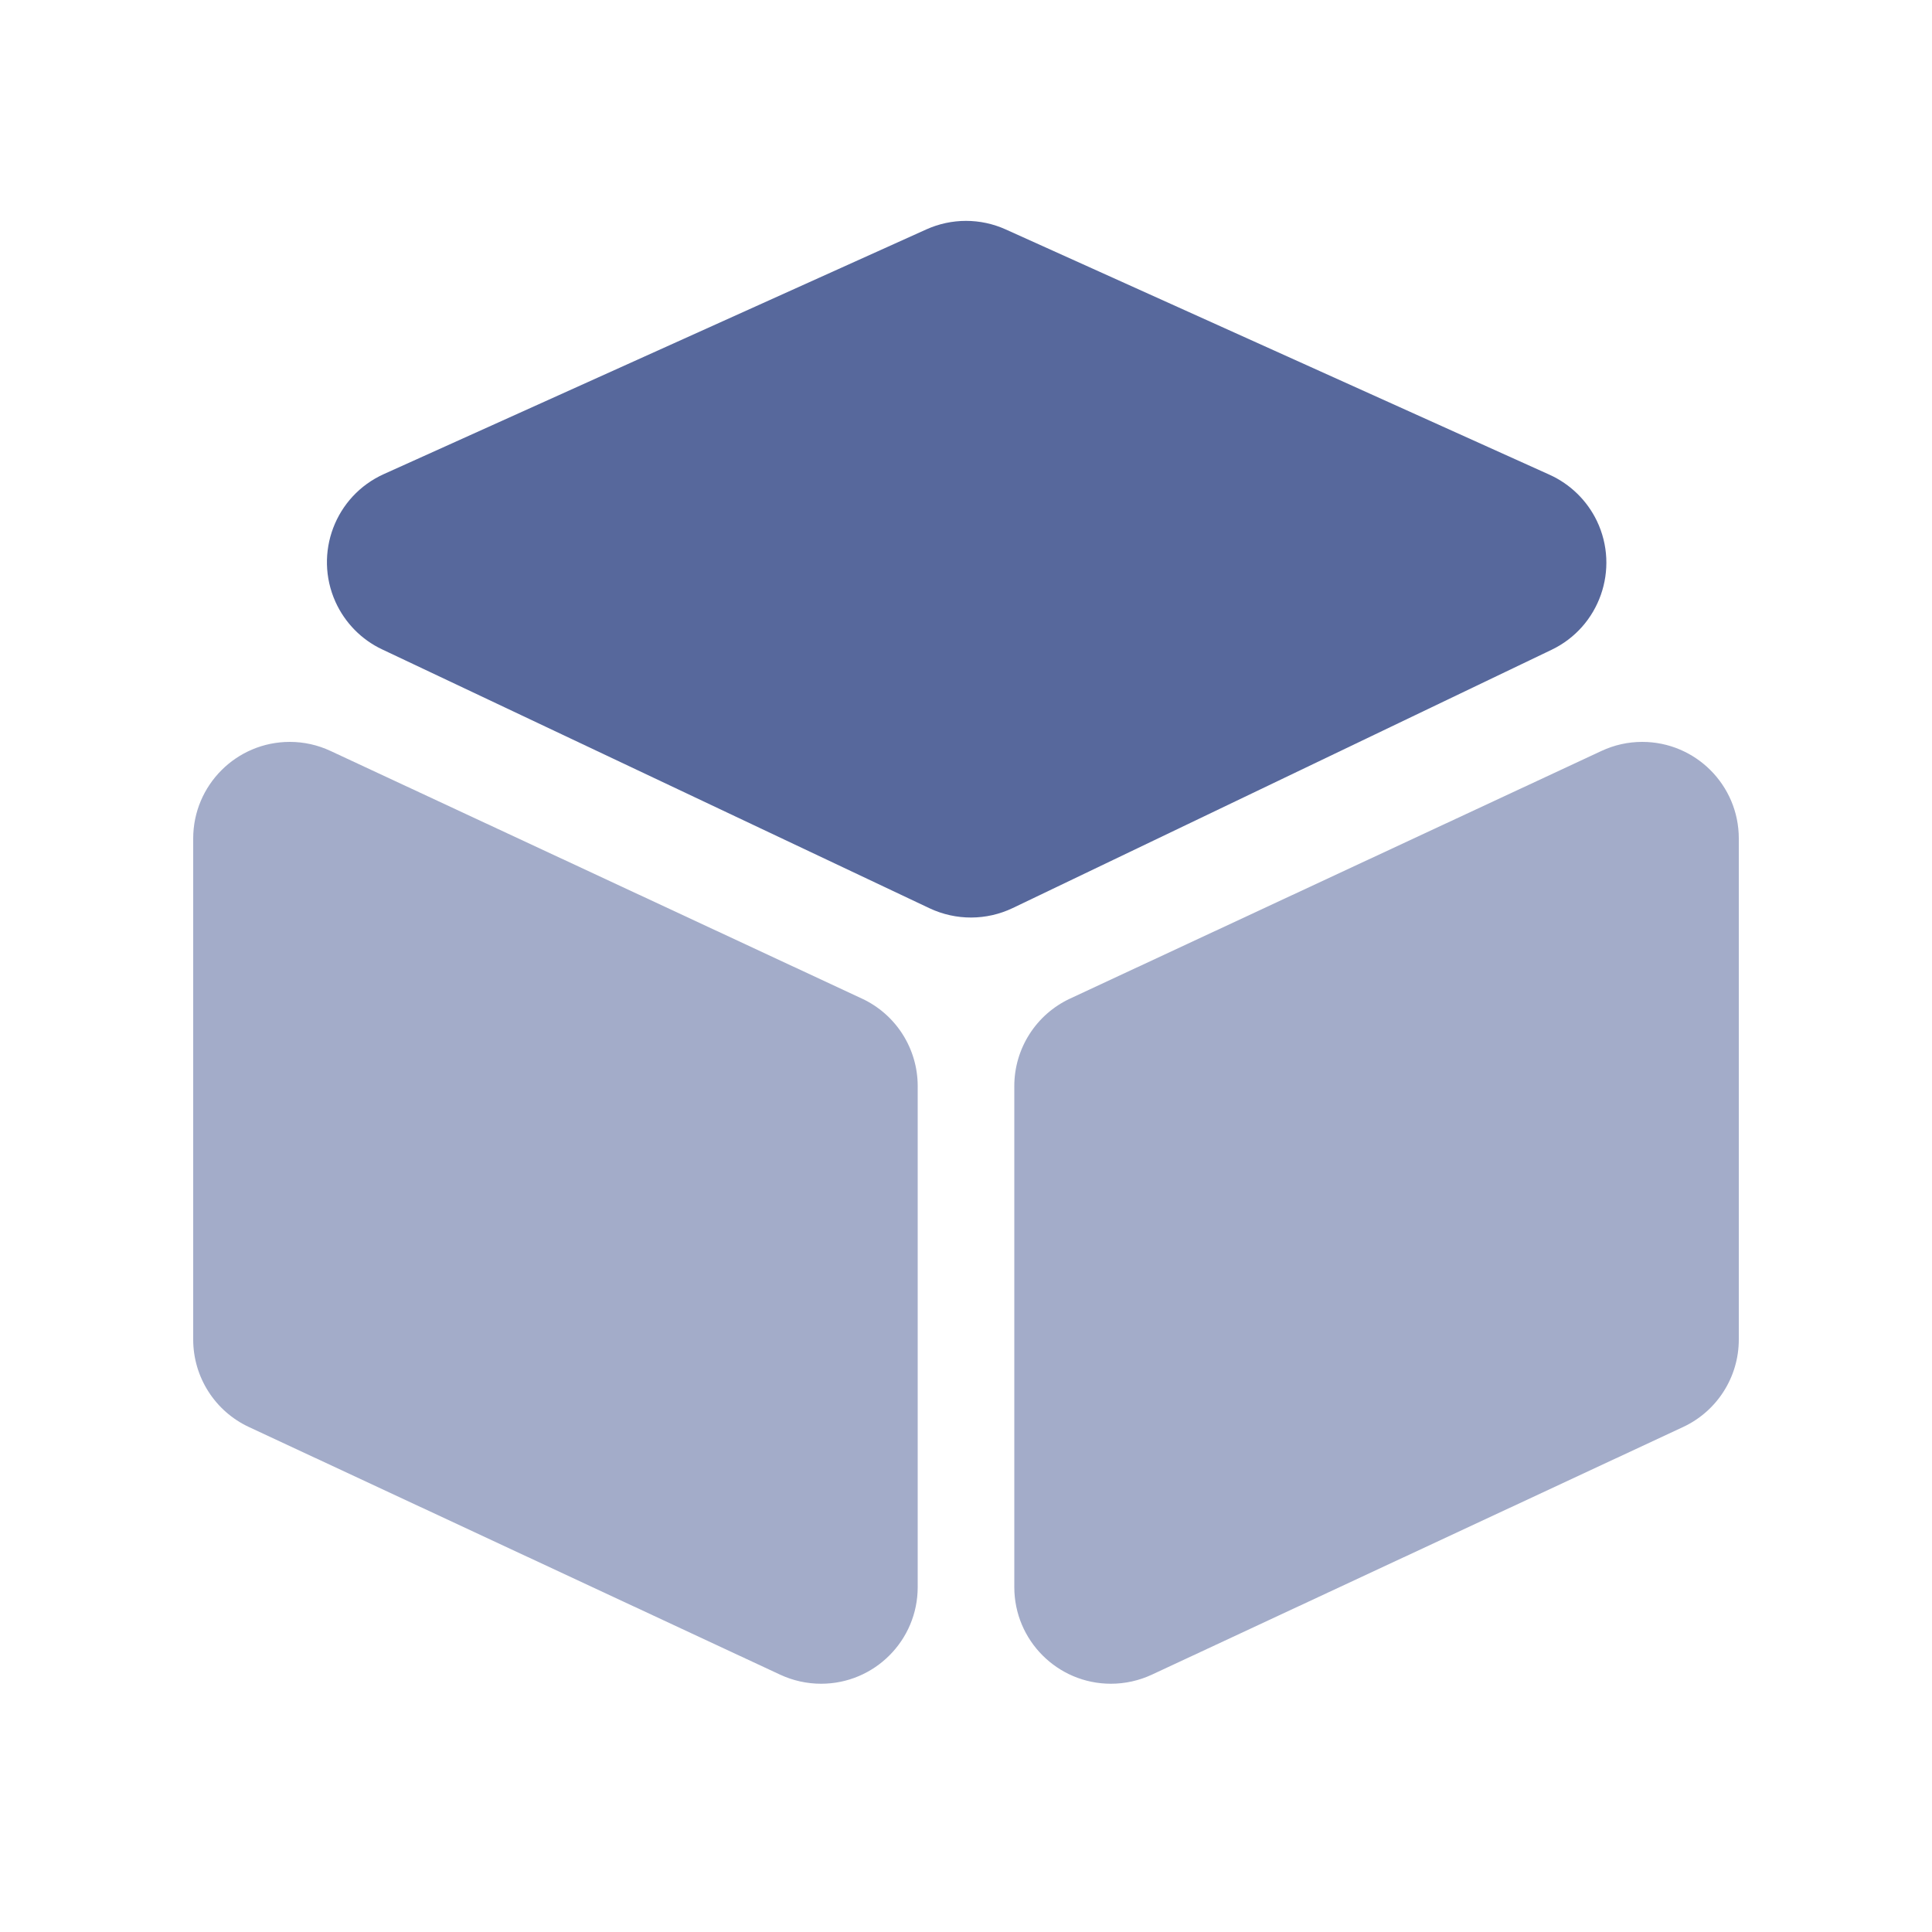 <?xml version="1.0" encoding="UTF-8"?>
<svg width="20px" height="20px" viewBox="0 0 20 20" version="1.1" xmlns="http://www.w3.org/2000/svg" xmlns:xlink="http://www.w3.org/1999/xlink">
    <title>container-second-menu</title>
    <g id="container-second-menu" stroke="none" stroke-width="1" fill="none" fill-rule="evenodd">
        <rect id="矩形" fill="#D8D8D8" opacity="0" x="0" y="0" width="20" height="20"></rect>
        <g id="容器" transform="translate(2, 2.189)" fill="#57689C">
            <path d="M1.422,5.585 L6.922,8.148 C7.275,8.312 7.5,8.666 7.5,9.054 L7.5,14.241 C7.5,14.793 7.052,15.241 6.5,15.241 C6.354,15.241 6.21,15.209 6.078,15.148 L0.578,12.584 C0.225,12.42 -2.85464876e-16,12.066 0,11.678 L0,6.491 C-6.76353751e-17,5.939 0.448,5.491 1,5.491 C1.146,5.491 1.29,5.523 1.422,5.585 Z M14.578,5.585 L9.078,8.148 C8.725,8.312 8.5,8.666 8.5,9.054 L8.5,14.241 C8.5,14.793 8.948,15.241 9.5,15.241 C9.646,15.241 9.79,15.209 9.922,15.148 L15.422,12.584 C15.775,12.42 16,12.066 16,11.678 L16,6.491 C16,5.939 15.552,5.491 15,5.491 C14.854,5.491 14.71,5.523 14.578,5.585 Z" id="形状结合" opacity="0.55"></path>
            <path d="M8.484,7.211 L14.061,4.538 C14.559,4.3 14.769,3.702 14.531,3.204 C14.429,2.992 14.255,2.822 14.04,2.725 L8.411,0.186 C8.15,0.068 7.85,0.068 7.589,0.186 L1.973,2.719 C1.47,2.946 1.246,3.538 1.473,4.042 C1.571,4.258 1.742,4.433 1.957,4.534 L7.624,7.214 C7.897,7.342 8.212,7.341 8.484,7.211 Z" id="路径-2"></path>
        </g>
    </g>
</svg>